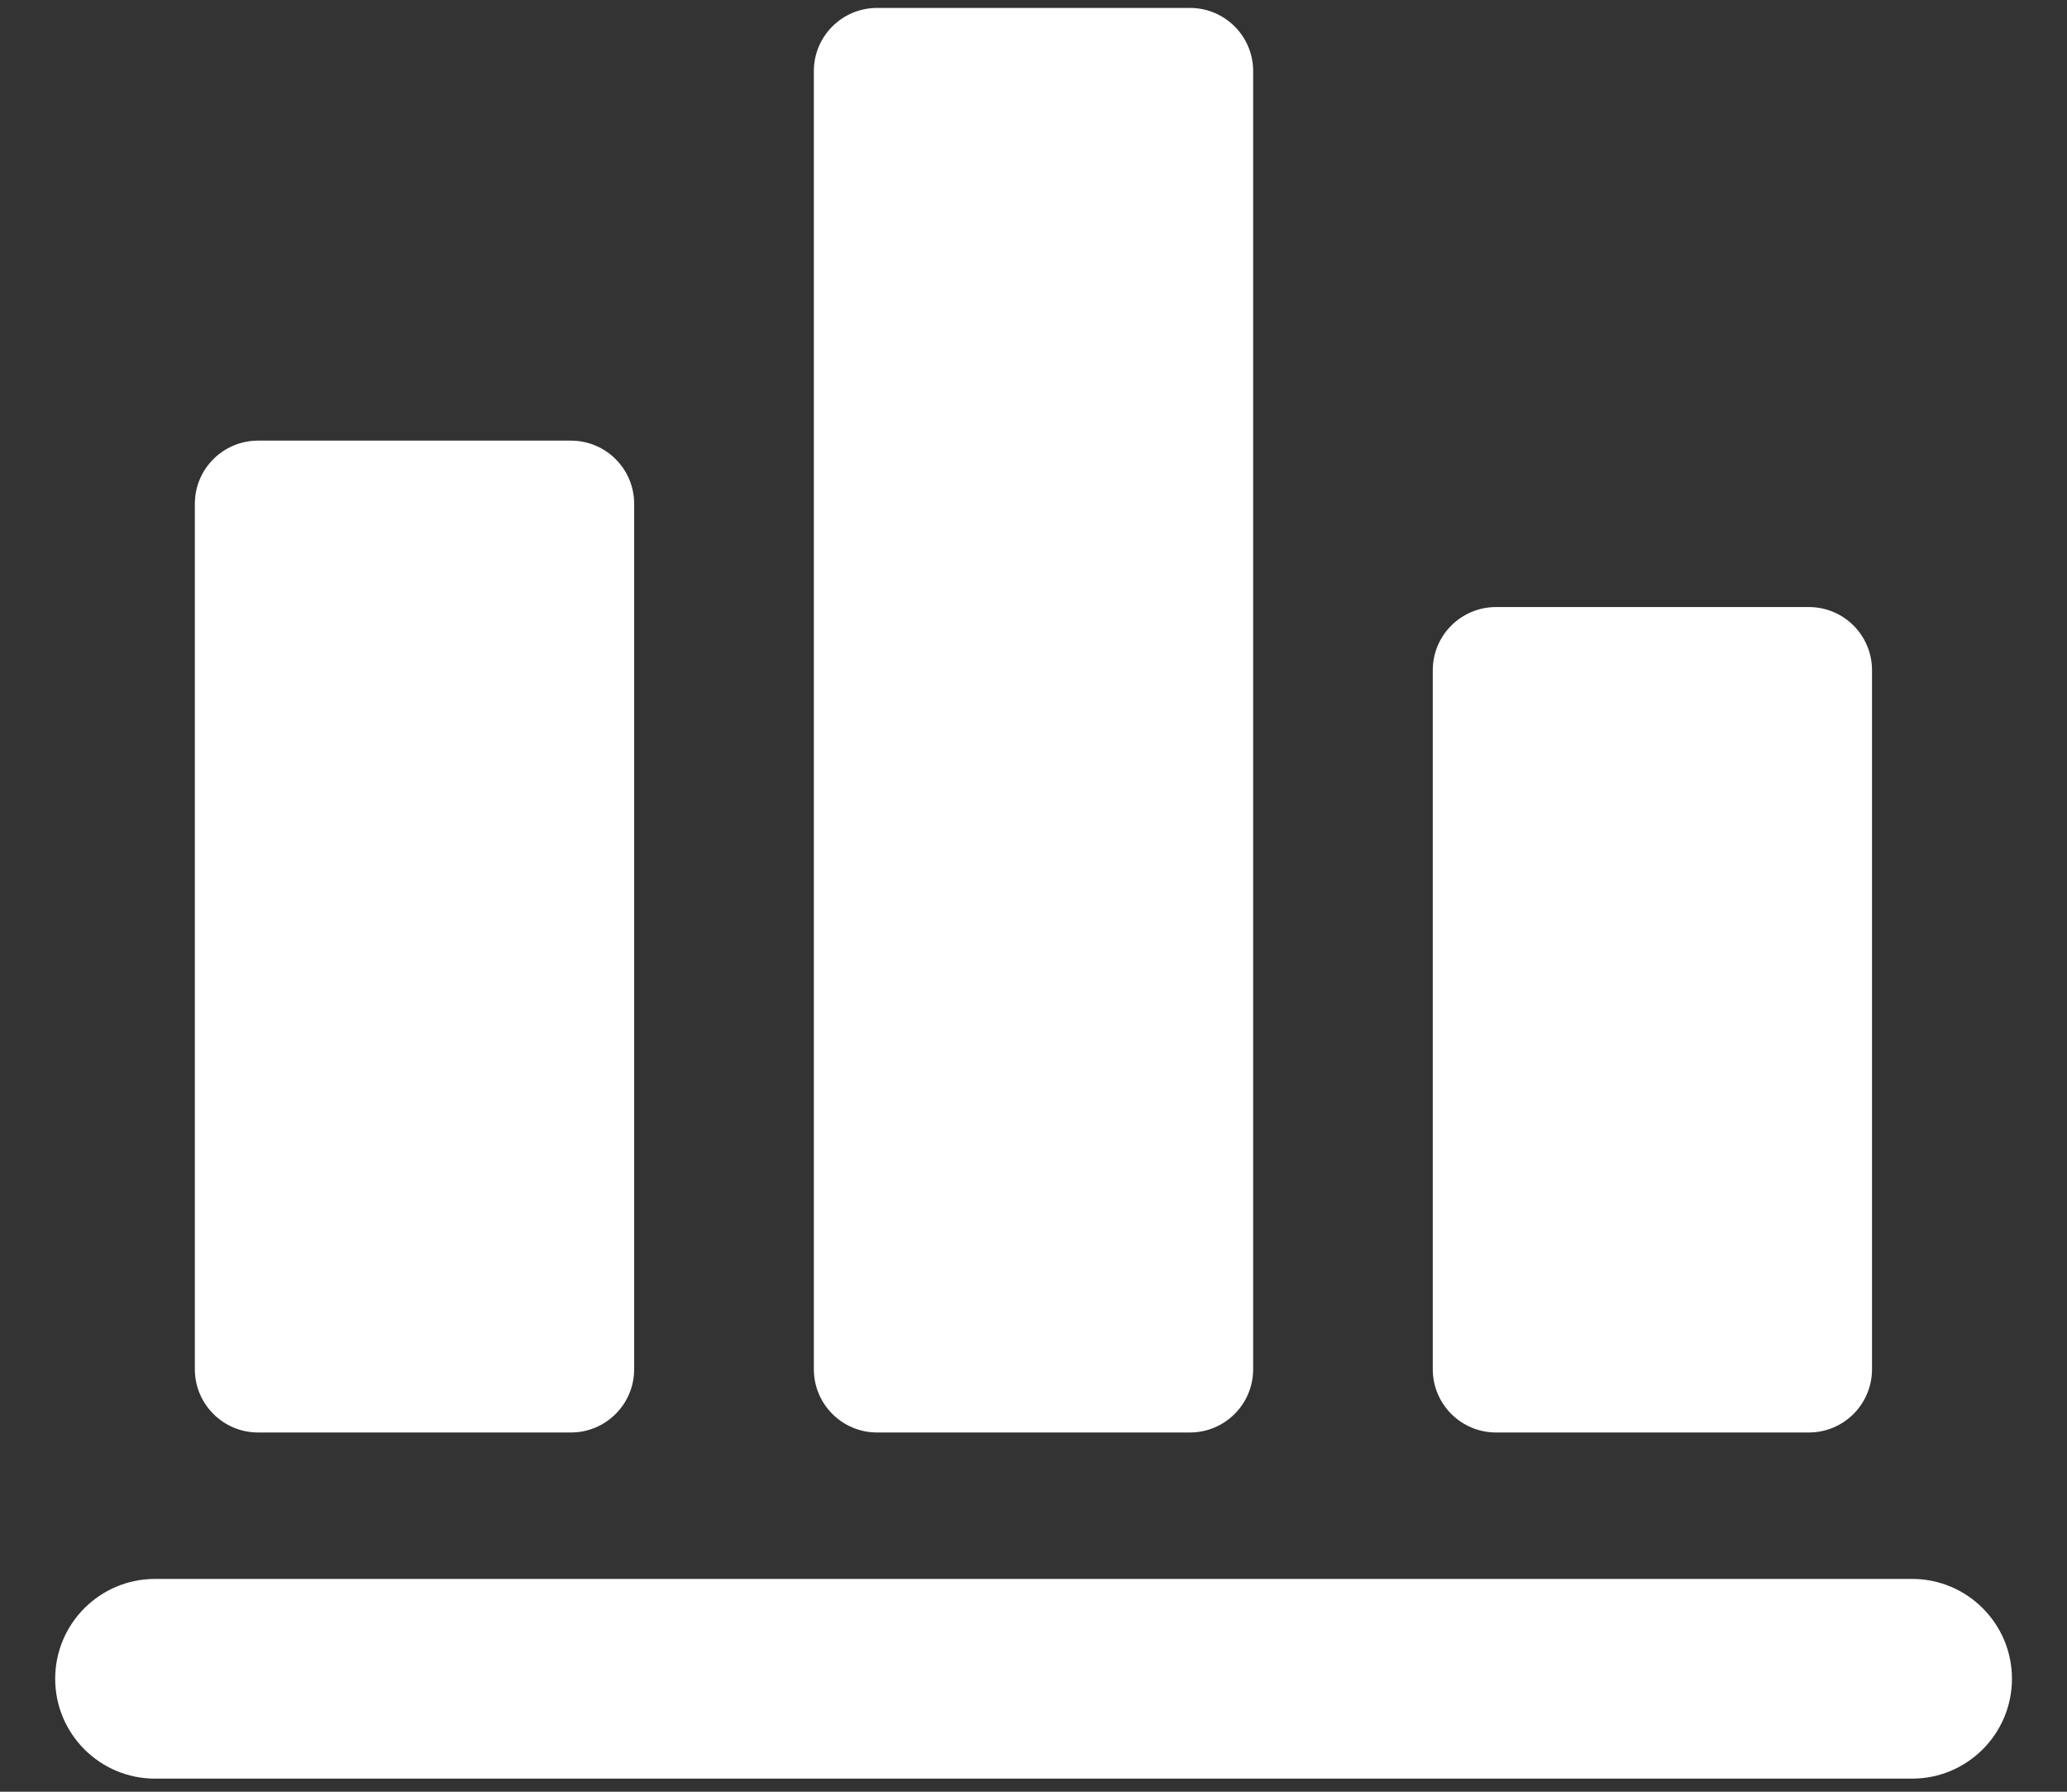 <svg width="30" height="26" viewBox="0 0 30 26" fill="none" xmlns="http://www.w3.org/2000/svg">
<rect x="0" y="0" width="30" height="26" fill="#333333" stroke="none"/>
<path fill-rule="evenodd" clip-rule="evenodd" d="M2.25 22.912C1.45 22.912 0.801 23.561 0.801 24.361C0.801 25.161 1.45 25.81 2.25 25.81H27.752C28.552 25.81 29.201 25.161 29.201 24.361C29.201 23.561 28.552 22.912 27.752 22.912H2.25Z" fill="white"/>
<path fill-rule="evenodd" clip-rule="evenodd" d="M8.286 20.787C8.793 20.787 9.204 20.376 9.204 19.869V7.311C9.204 6.804 8.793 6.394 8.286 6.394H3.746C3.239 6.394 2.828 6.804 2.828 7.311V19.869C2.828 20.376 3.239 20.787 3.746 20.787H8.286Z" fill="white"/>
<path fill-rule="evenodd" clip-rule="evenodd" d="M17.27 20.787C17.777 20.787 18.188 20.376 18.188 19.869V1.032C18.188 0.525 17.777 0.115 17.27 0.115H12.73C12.223 0.115 11.812 0.525 11.812 1.032V19.869C11.812 20.376 12.223 20.787 12.73 20.787H17.27Z" fill="white"/>
<path fill-rule="evenodd" clip-rule="evenodd" d="M26.253 20.787C26.76 20.787 27.17 20.376 27.17 19.869V9.726C27.17 9.219 26.76 8.809 26.253 8.809H21.713C21.206 8.809 20.795 9.219 20.795 9.726V19.869C20.795 20.376 21.206 20.787 21.713 20.787H26.253Z" fill="white"/>
</svg>
